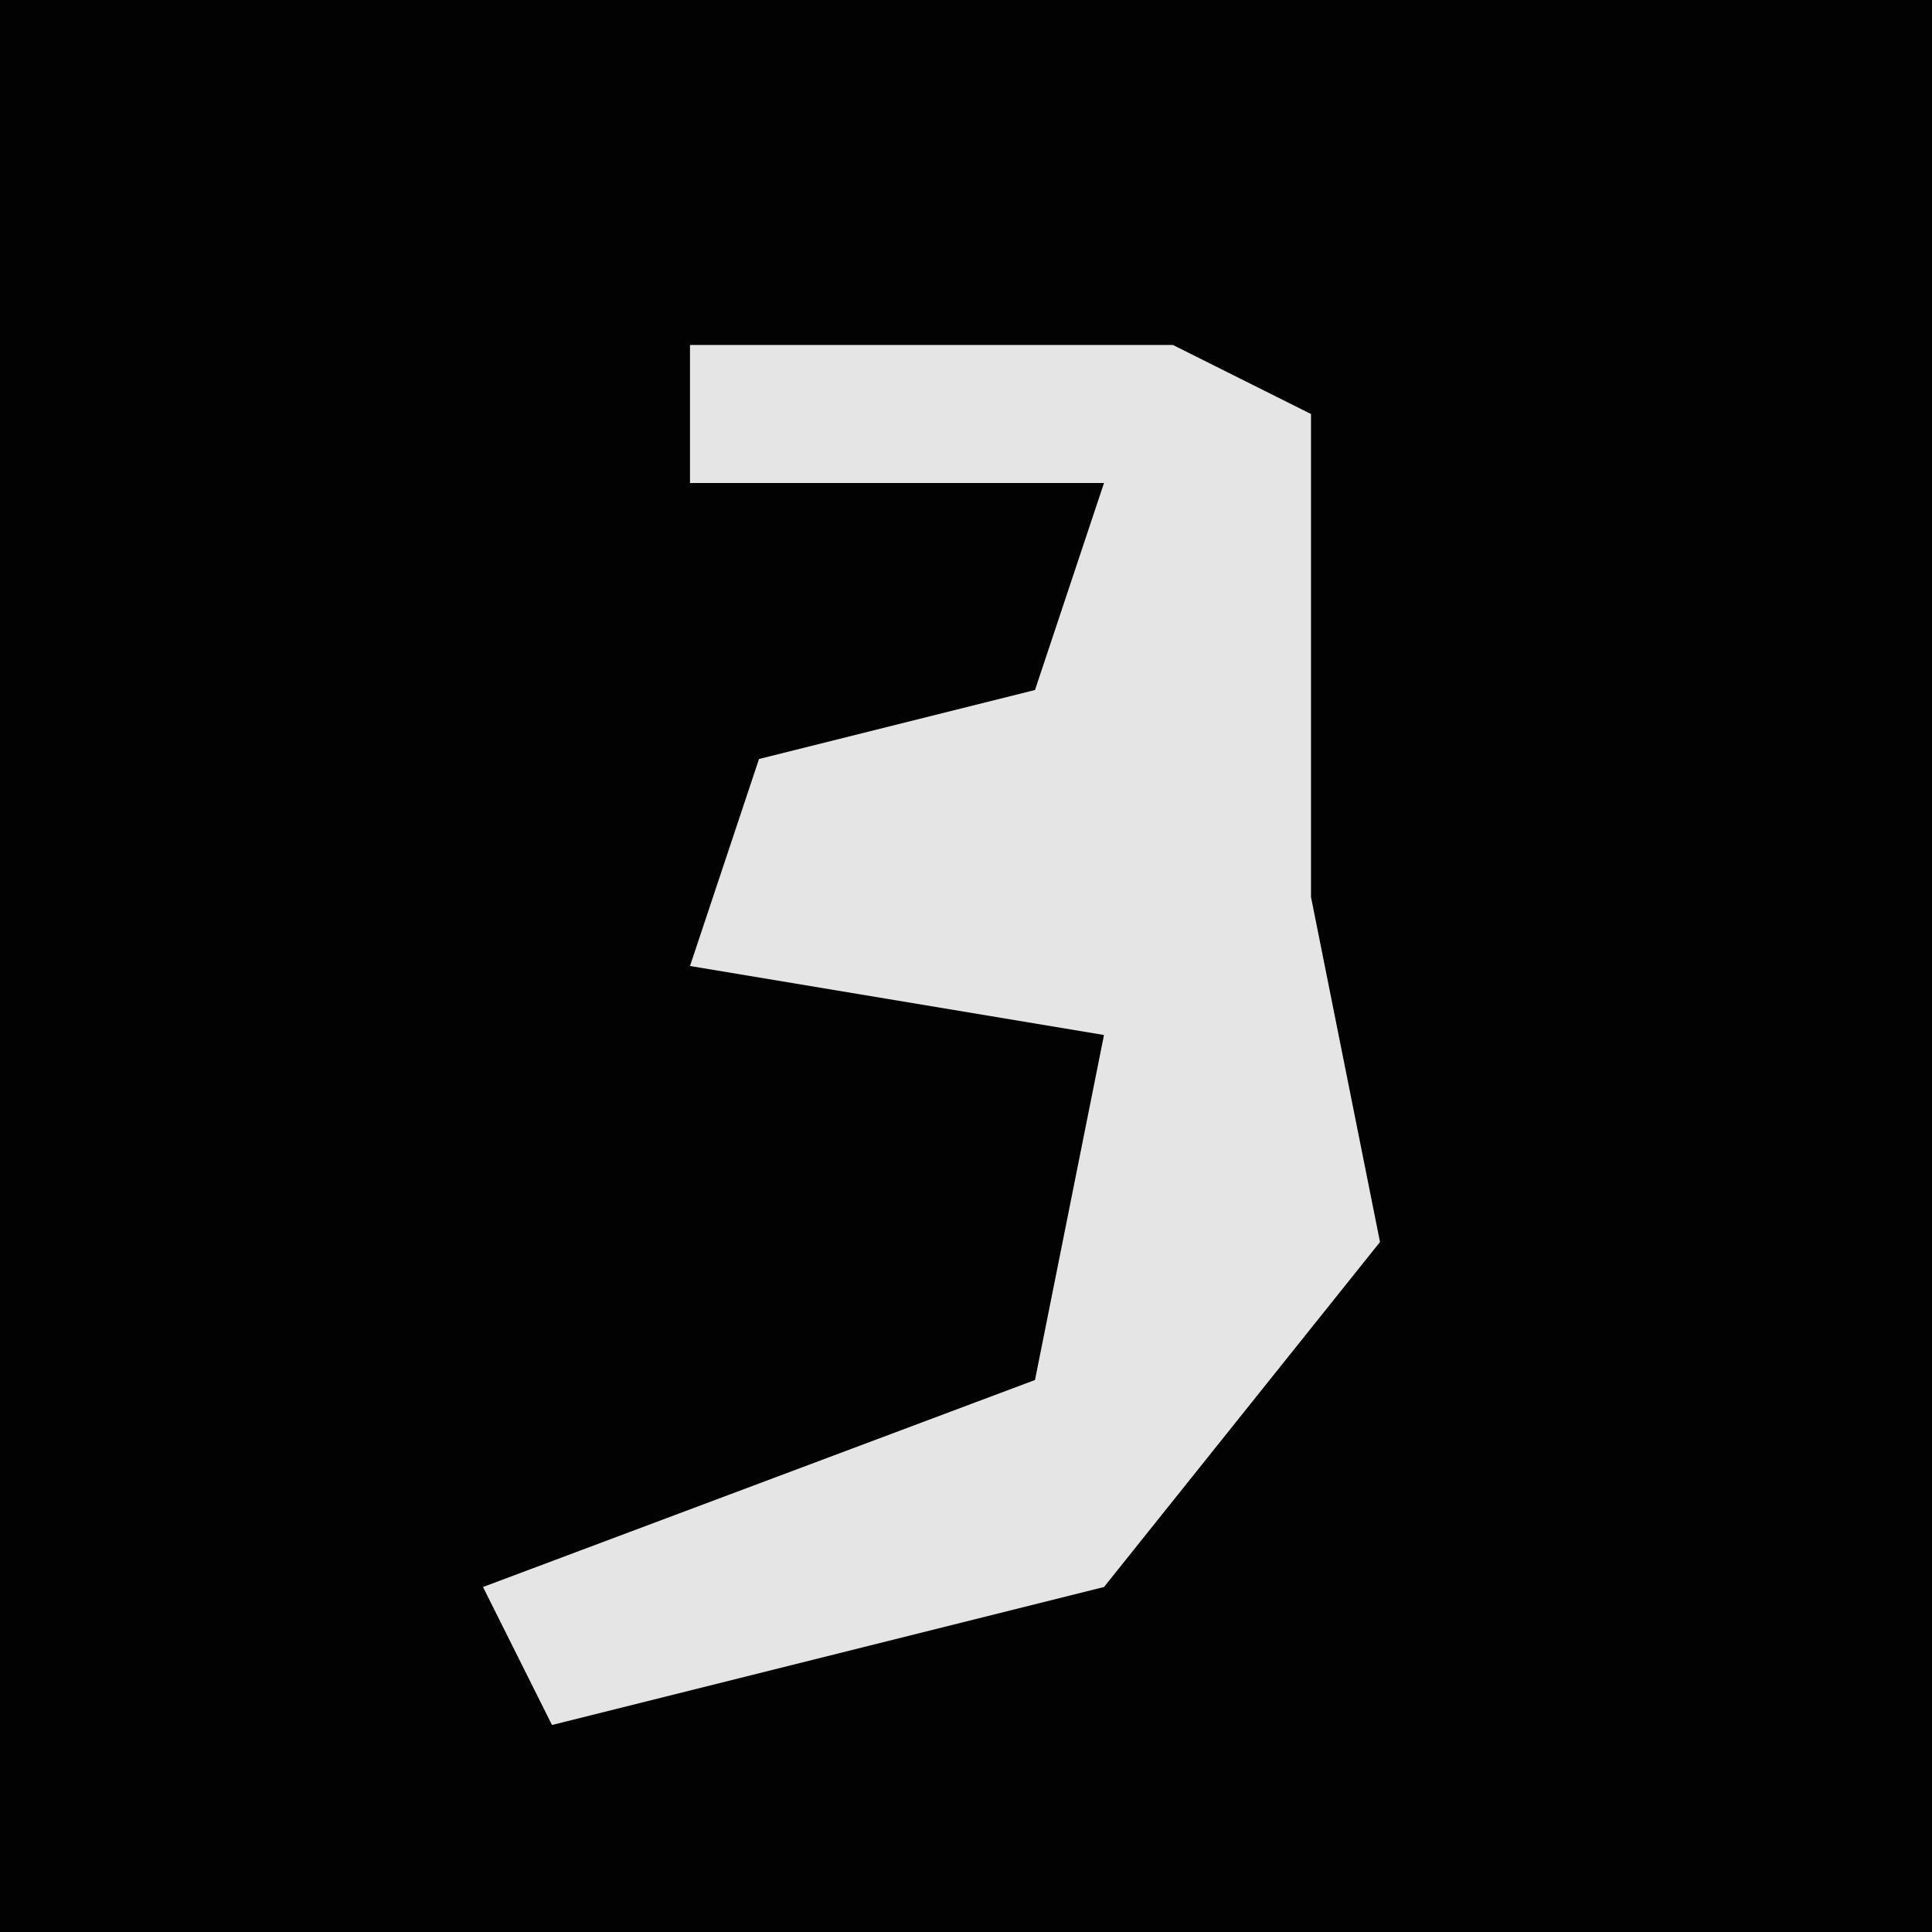 <?xml version="1.0" encoding="UTF-8"?>
<svg version="1.1" xmlns="http://www.w3.org/2000/svg" width="28" height="28">
<path d="M0,0 L28,0 L28,28 L0,28 Z " fill="#020202" transform="translate(0,0)"/>
<path d="M0,0 L7,0 L9,1 L9,8 L10,13 L6,18 L-2,20 L-3,18 L5,15 L6,10 L0,9 L1,6 L5,5 L6,2 L0,2 Z " fill="#E5E5E5" transform="translate(10,5)"/>
</svg>
